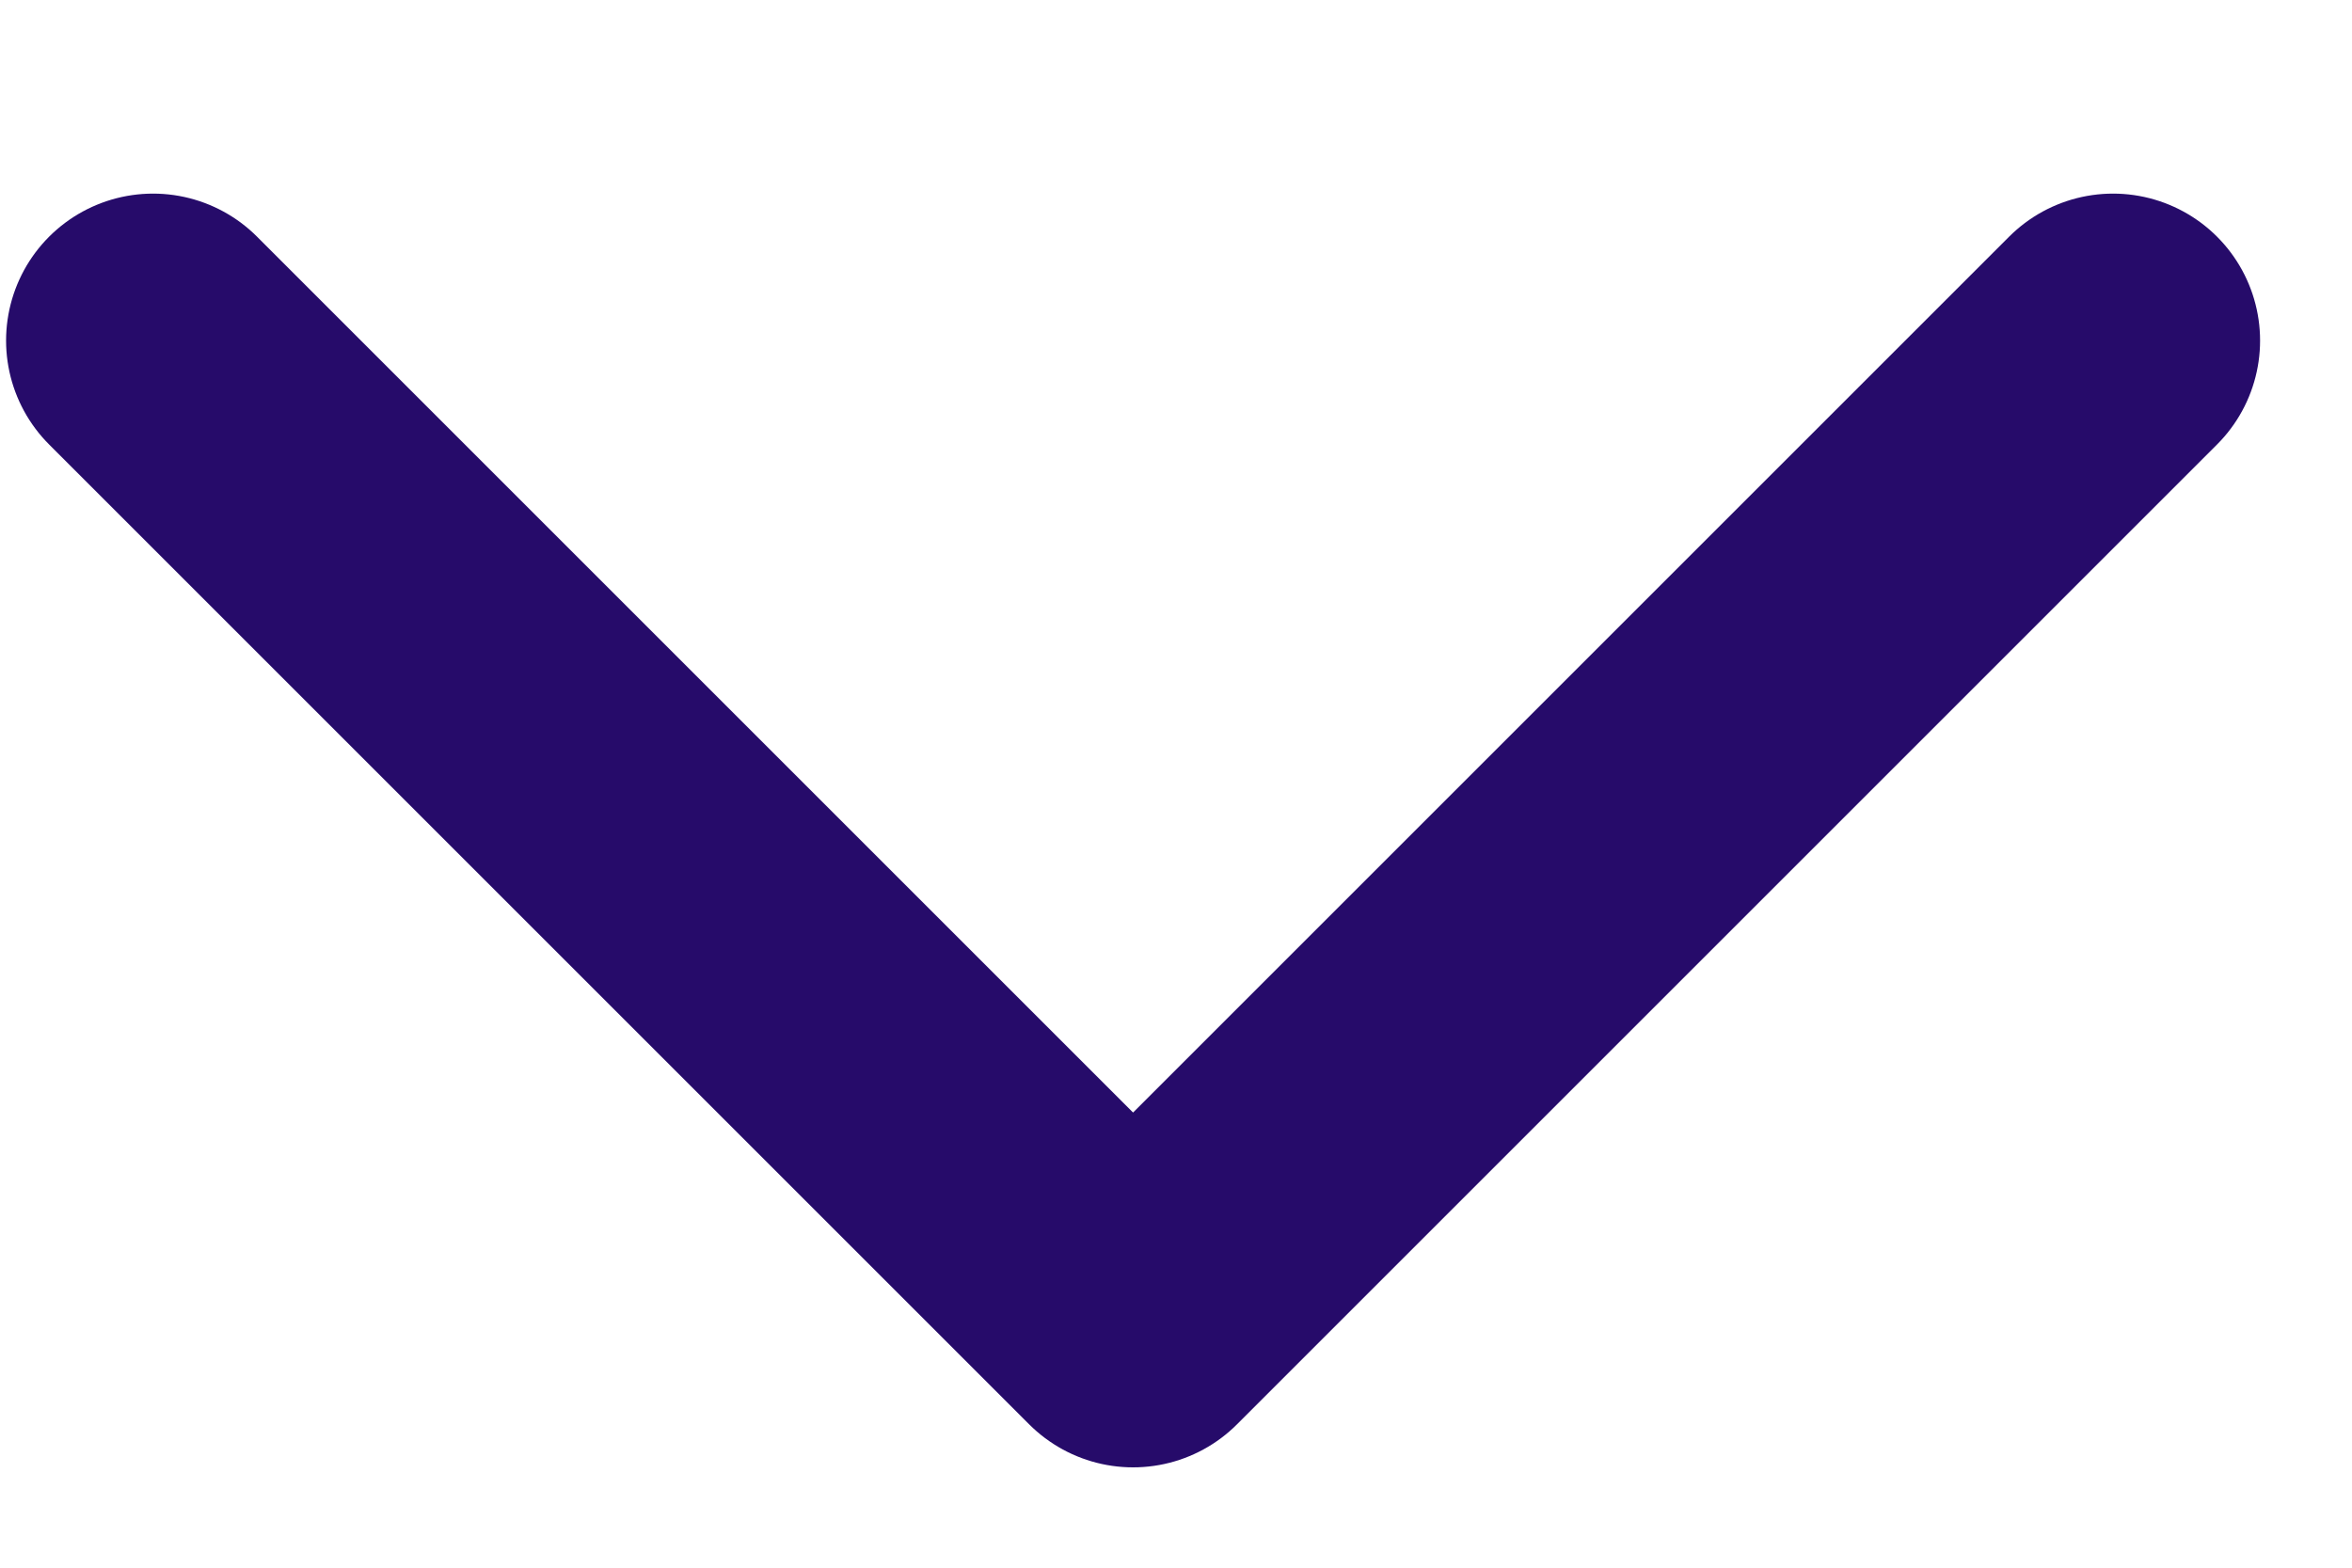 <svg width="12" height="8" viewBox="0 0 12 8" fill="none" xmlns="http://www.w3.org/2000/svg">
<path d="M10.781 1.738L5.781 6.738L0.781 1.738" stroke="#260B6A" stroke-width="1.5" stroke-linecap="round" stroke-linejoin="round"/>
</svg>
